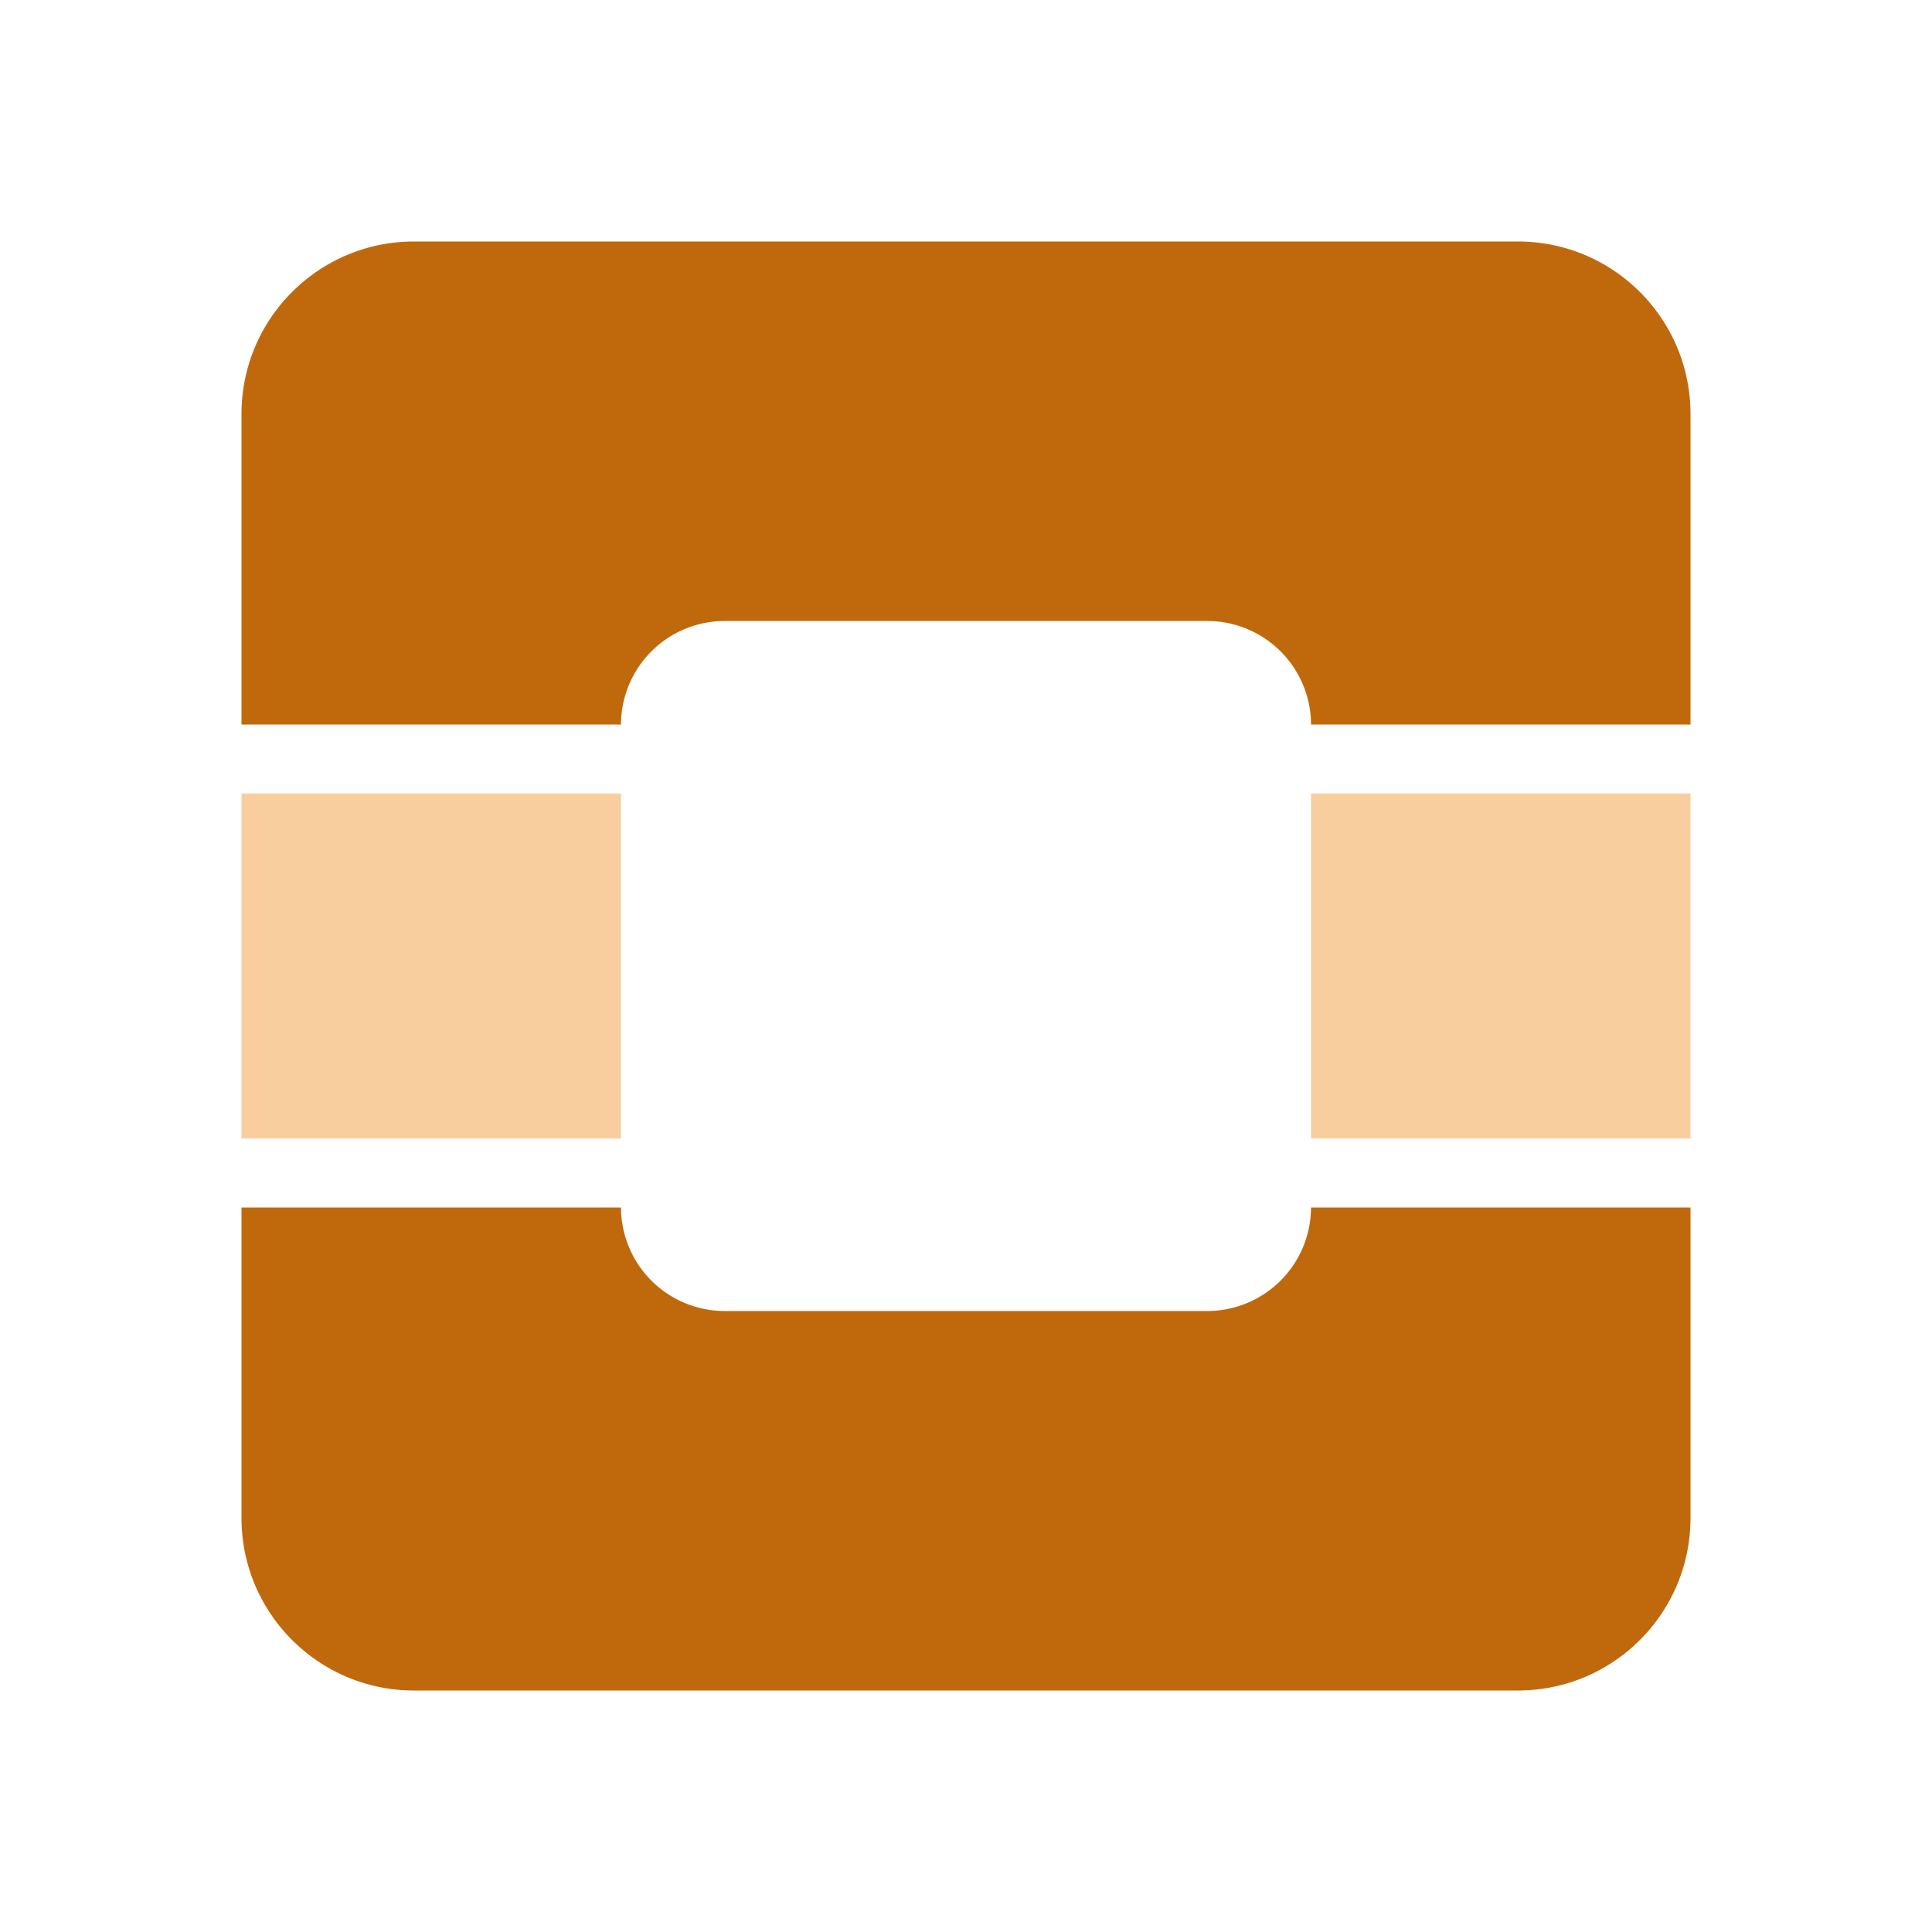 <svg xmlns="http://www.w3.org/2000/svg" width="24" height="24" viewBox="0 0 24 24">
    <g fill="none" fill-rule="evenodd">
        <path fill="#C0690C" d="M5.143 3C3.96 3 3 3.96 3 5.143V9h4.714A1.29 1.29 0 0 1 9 7.714h6A1.29 1.29 0 0 1 16.286 9H21V5.143C21 3.96 20.04 3 18.857 3H5.143z"/>
        <path fill="#F9CE9F" d="M3 9.857v4.286h4.714V9.857zM16.286 9.857v4.286H21V9.857z"/>
        <path fill="#C0690C" d="M3 15v3.857C3 20.04 3.96 21 5.143 21h13.714C20.04 21 21 20.04 21 18.857V15h-4.714A1.29 1.29 0 0 1 15 16.286H9A1.29 1.29 0 0 1 7.714 15H3z"/>
    </g>
</svg>
